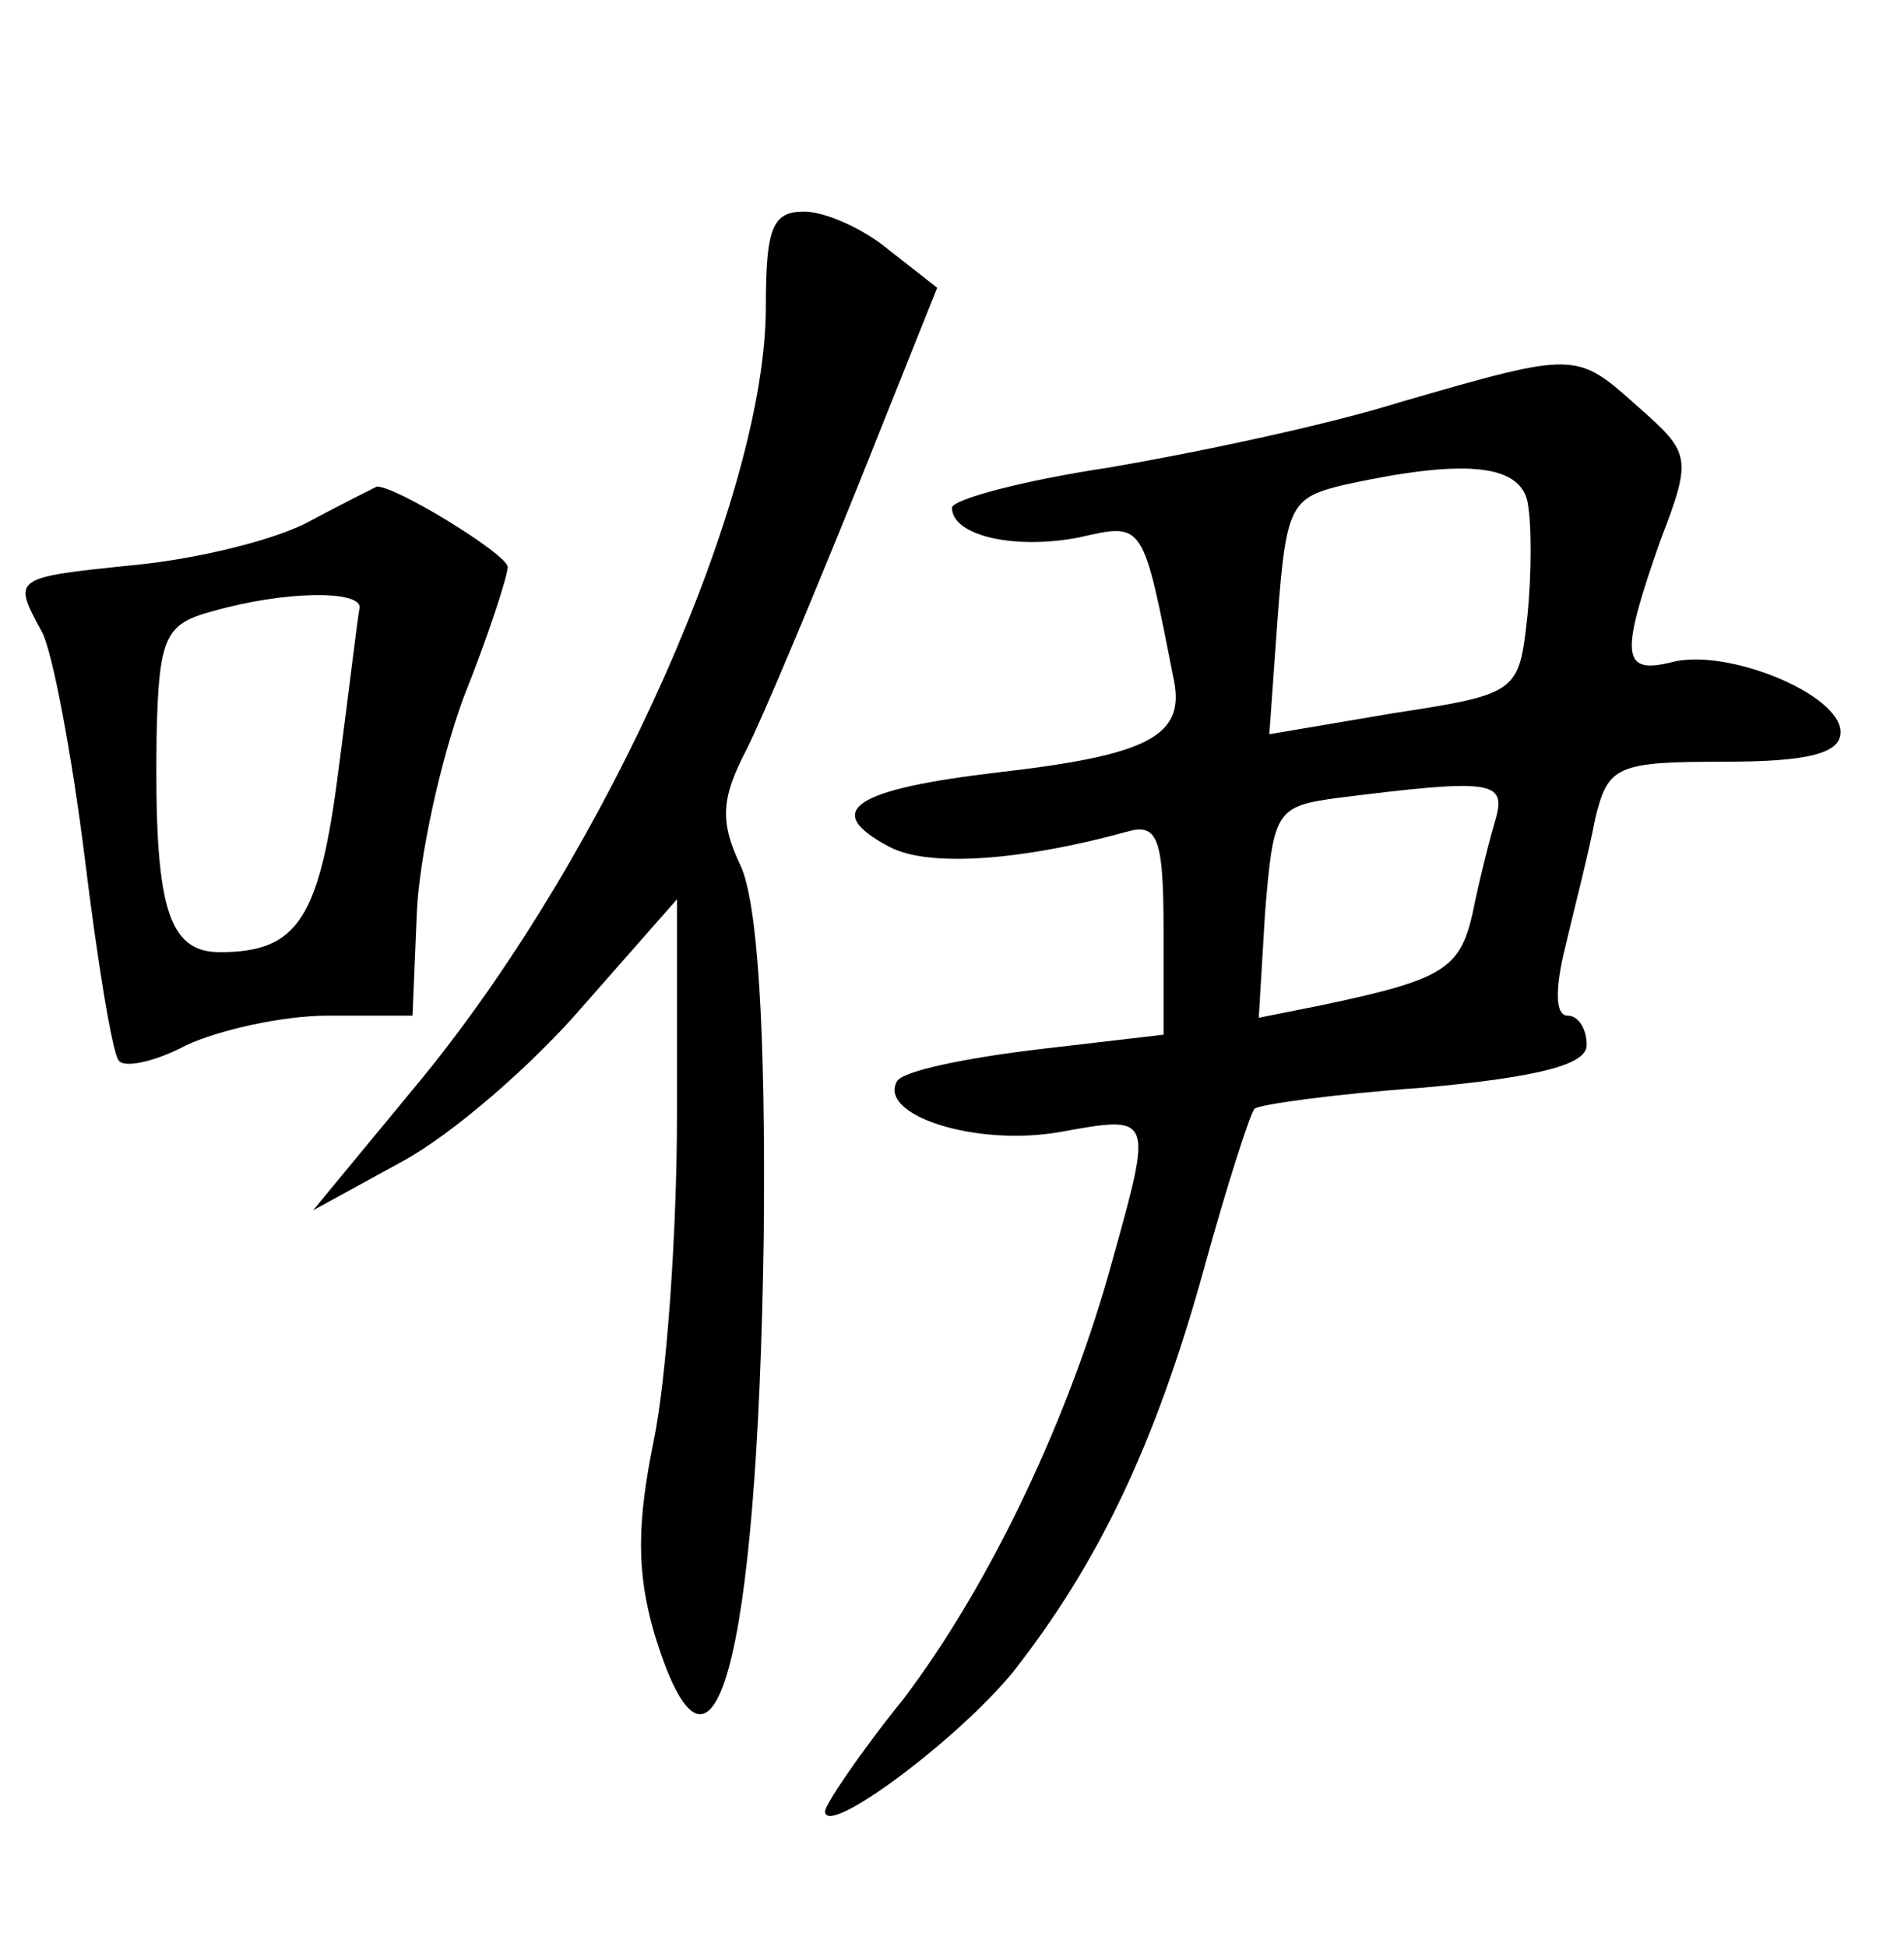 <?xml version="1.0" standalone="no"?>
<!DOCTYPE svg PUBLIC "-//W3C//DTD SVG 20010904//EN"
 "http://www.w3.org/TR/2001/REC-SVG-20010904/DTD/svg10.dtd">
<svg version="1.0" xmlns="http://www.w3.org/2000/svg"
 width="90pt" height="92pt" viewBox="0 0 90 92"
 preserveAspectRatio="xMidYMid meet">
<g transform="translate(0,92) scale(0.1,-0.1)"
fill="#000000" stroke="none">
<path d="M362 775 c0 -89 -74 -256 -162 -364 l-52 -63 42 23 c24 13 62 46 86
74 l44 50 0 -102 c0 -56 -5 -125 -11 -154 -8 -39 -8 -62 0 -90 28 -93 49 -16
52 186 1 100 -3 159 -11 176 -10 21 -9 32 3 55 8 16 31 71 52 123 l38 95 -23
18 c-12 10 -30 18 -40 18 -15 0 -18 -8 -18 -45z"/>
<path d="M662 730 c-35 -11 -97 -24 -138 -31 -40 -6 -74 -15 -74 -19 0 -13 29
-20 60 -14 31 7 30 8 45 -68 5 -26 -13 -35 -83 -43 -68 -8 -84 -18 -52 -35 18
-10 62 -7 113 7 14 4 17 -3 17 -46 l0 -50 -60 -7 c-33 -4 -63 -10 -66 -15 -9
-16 37 -31 77 -24 44 8 44 8 25 -60 -20 -74 -58 -154 -99 -208 -21 -26 -37
-50 -37 -53 0 -13 63 34 89 66 40 51 67 107 90 190 11 40 22 74 24 76 2 2 38
7 80 10 55 5 77 11 77 20 0 8 -4 14 -9 14 -6 0 -6 13 -1 33 4 17 11 44 14 60
6 25 10 27 61 27 40 0 55 4 55 14 0 18 -54 40 -80 33 -24 -6 -24 4 -5 58 15
39 14 41 -11 63 -29 26 -29 26 -112 2z m60 -47 c2 -10 2 -34 0 -54 -4 -36 -4
-37 -63 -46 l-59 -10 4 56 c4 52 6 56 32 62 55 12 82 10 86 -8z m-15 -150 c-3
-10 -8 -30 -11 -45 -6 -26 -14 -31 -71 -43 l-30 -6 3 50 c4 48 5 50 35 54 72
9 79 8 74 -10z"/>
<path d="M147 674 c-16 -9 -53 -18 -83 -21 -59 -6 -58 -6 -44 -32 5 -10 14
-58 20 -106 6 -49 13 -92 16 -96 2 -4 17 -1 32 7 15 7 45 14 67 14 l40 0 2 48
c1 26 11 72 22 102 12 30 21 58 21 62 0 6 -54 39 -62 38 -2 -1 -16 -8 -31 -16z
m23 -41 c-1 -5 -5 -39 -10 -77 -9 -70 -19 -86 -56 -86 -25 0 -31 22 -30 101 1
48 4 54 26 60 35 10 70 10 70 2z"/>
</g>
</svg>
